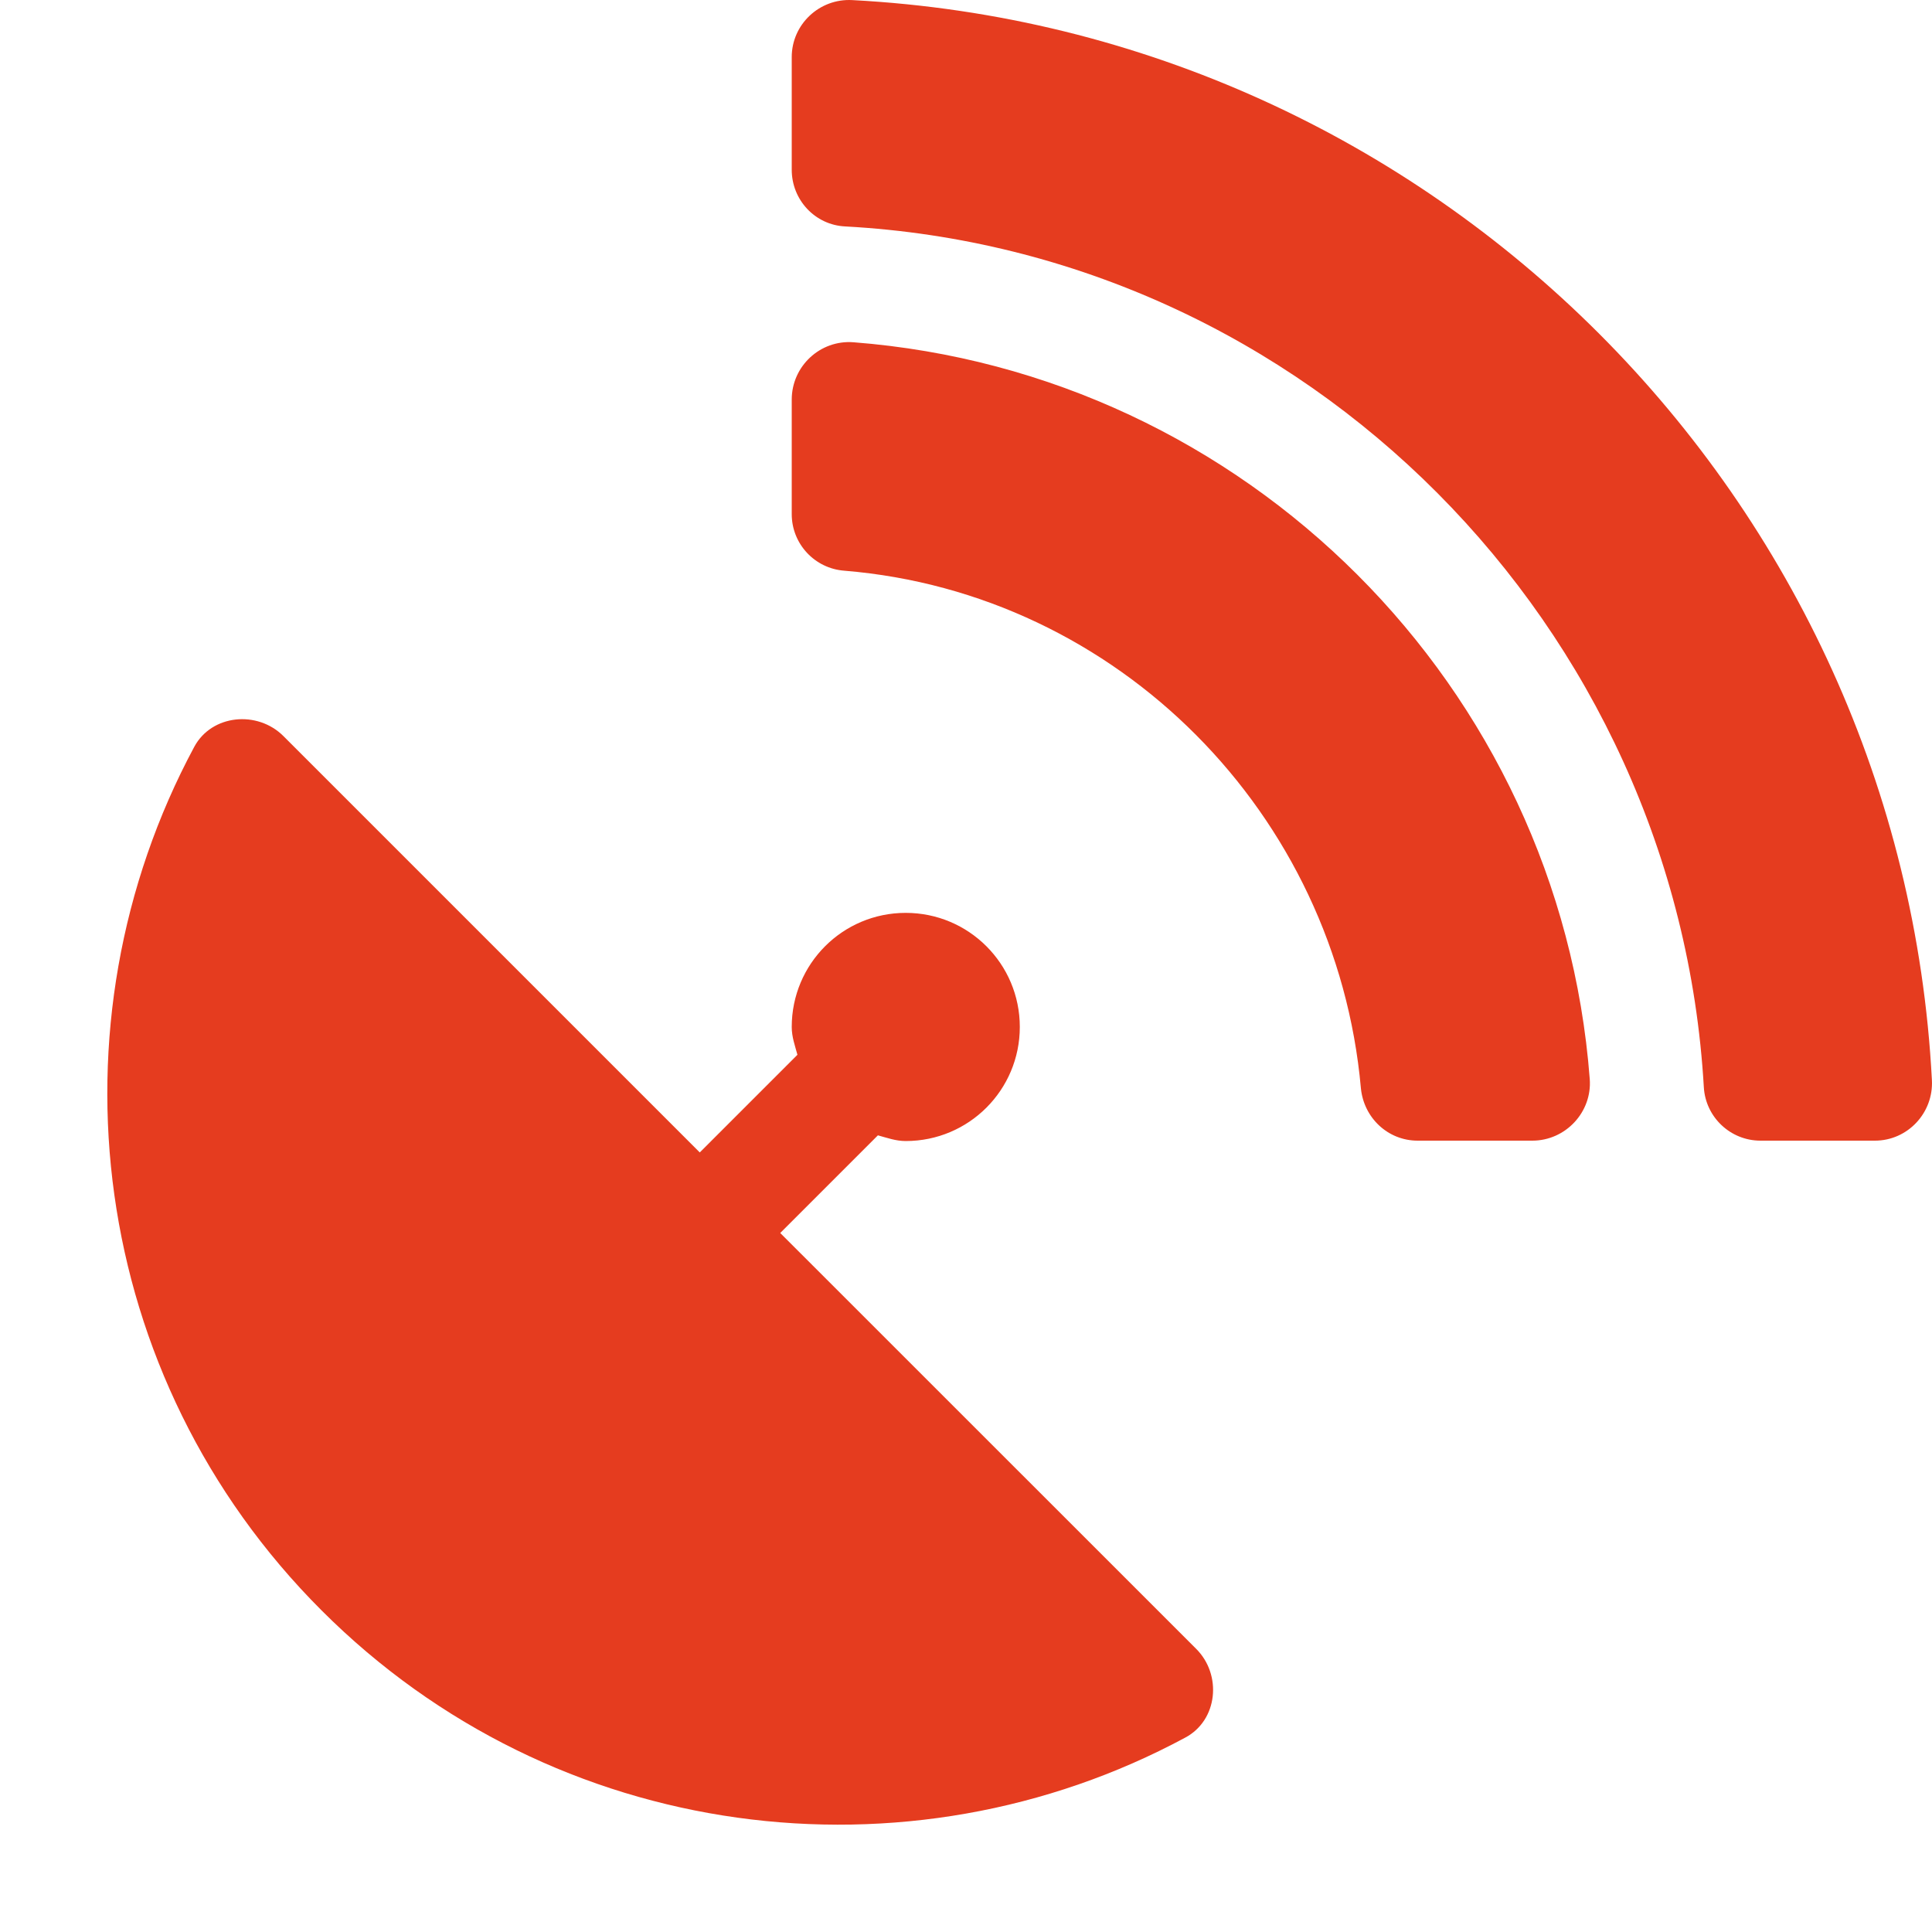 <svg width="20" height="20" viewBox="0 0 20 20" fill="none" xmlns="http://www.w3.org/2000/svg">
<g clip-path="url(#clip0_302_7816)">
<path d="M8.077 12.764L9.088 11.753C9.184 11.779 9.273 11.812 9.376 11.812C10.029 11.812 10.557 11.284 10.557 10.631C10.557 9.978 10.029 9.45 9.376 9.45C8.723 9.45 8.196 9.978 8.196 10.631C8.196 10.734 8.229 10.823 8.255 10.919L7.244 11.93L2.934 7.62C2.665 7.351 2.192 7.395 2.011 7.731C0.469 10.602 0.908 14.251 3.329 16.671C5.749 19.092 9.402 19.531 12.269 17.988C12.608 17.808 12.653 17.335 12.38 17.066L8.077 12.764ZM8.823 0.001C8.483 -0.018 8.196 0.252 8.196 0.591V1.757C8.196 2.071 8.439 2.329 8.749 2.344C13.524 2.602 17.361 6.476 17.638 11.255C17.656 11.565 17.914 11.808 18.224 11.808H19.409C19.748 11.808 20.017 11.52 19.999 11.181C19.685 5.159 14.845 0.318 8.823 0.001ZM8.834 3.543C8.491 3.517 8.196 3.79 8.196 4.137V5.322C8.196 5.631 8.435 5.886 8.742 5.908C11.575 6.141 13.834 8.425 14.088 11.266C14.118 11.572 14.368 11.808 14.675 11.808H15.863C16.206 11.808 16.483 11.513 16.457 11.17C16.147 7.107 12.896 3.857 8.834 3.543Z" fill="#E53C1F"/>
</g>
<defs>
<clipPath id="clip0_302_7816">
<rect width="20" height="20" fill="white"/>
</clipPath>
</defs>
</svg>
